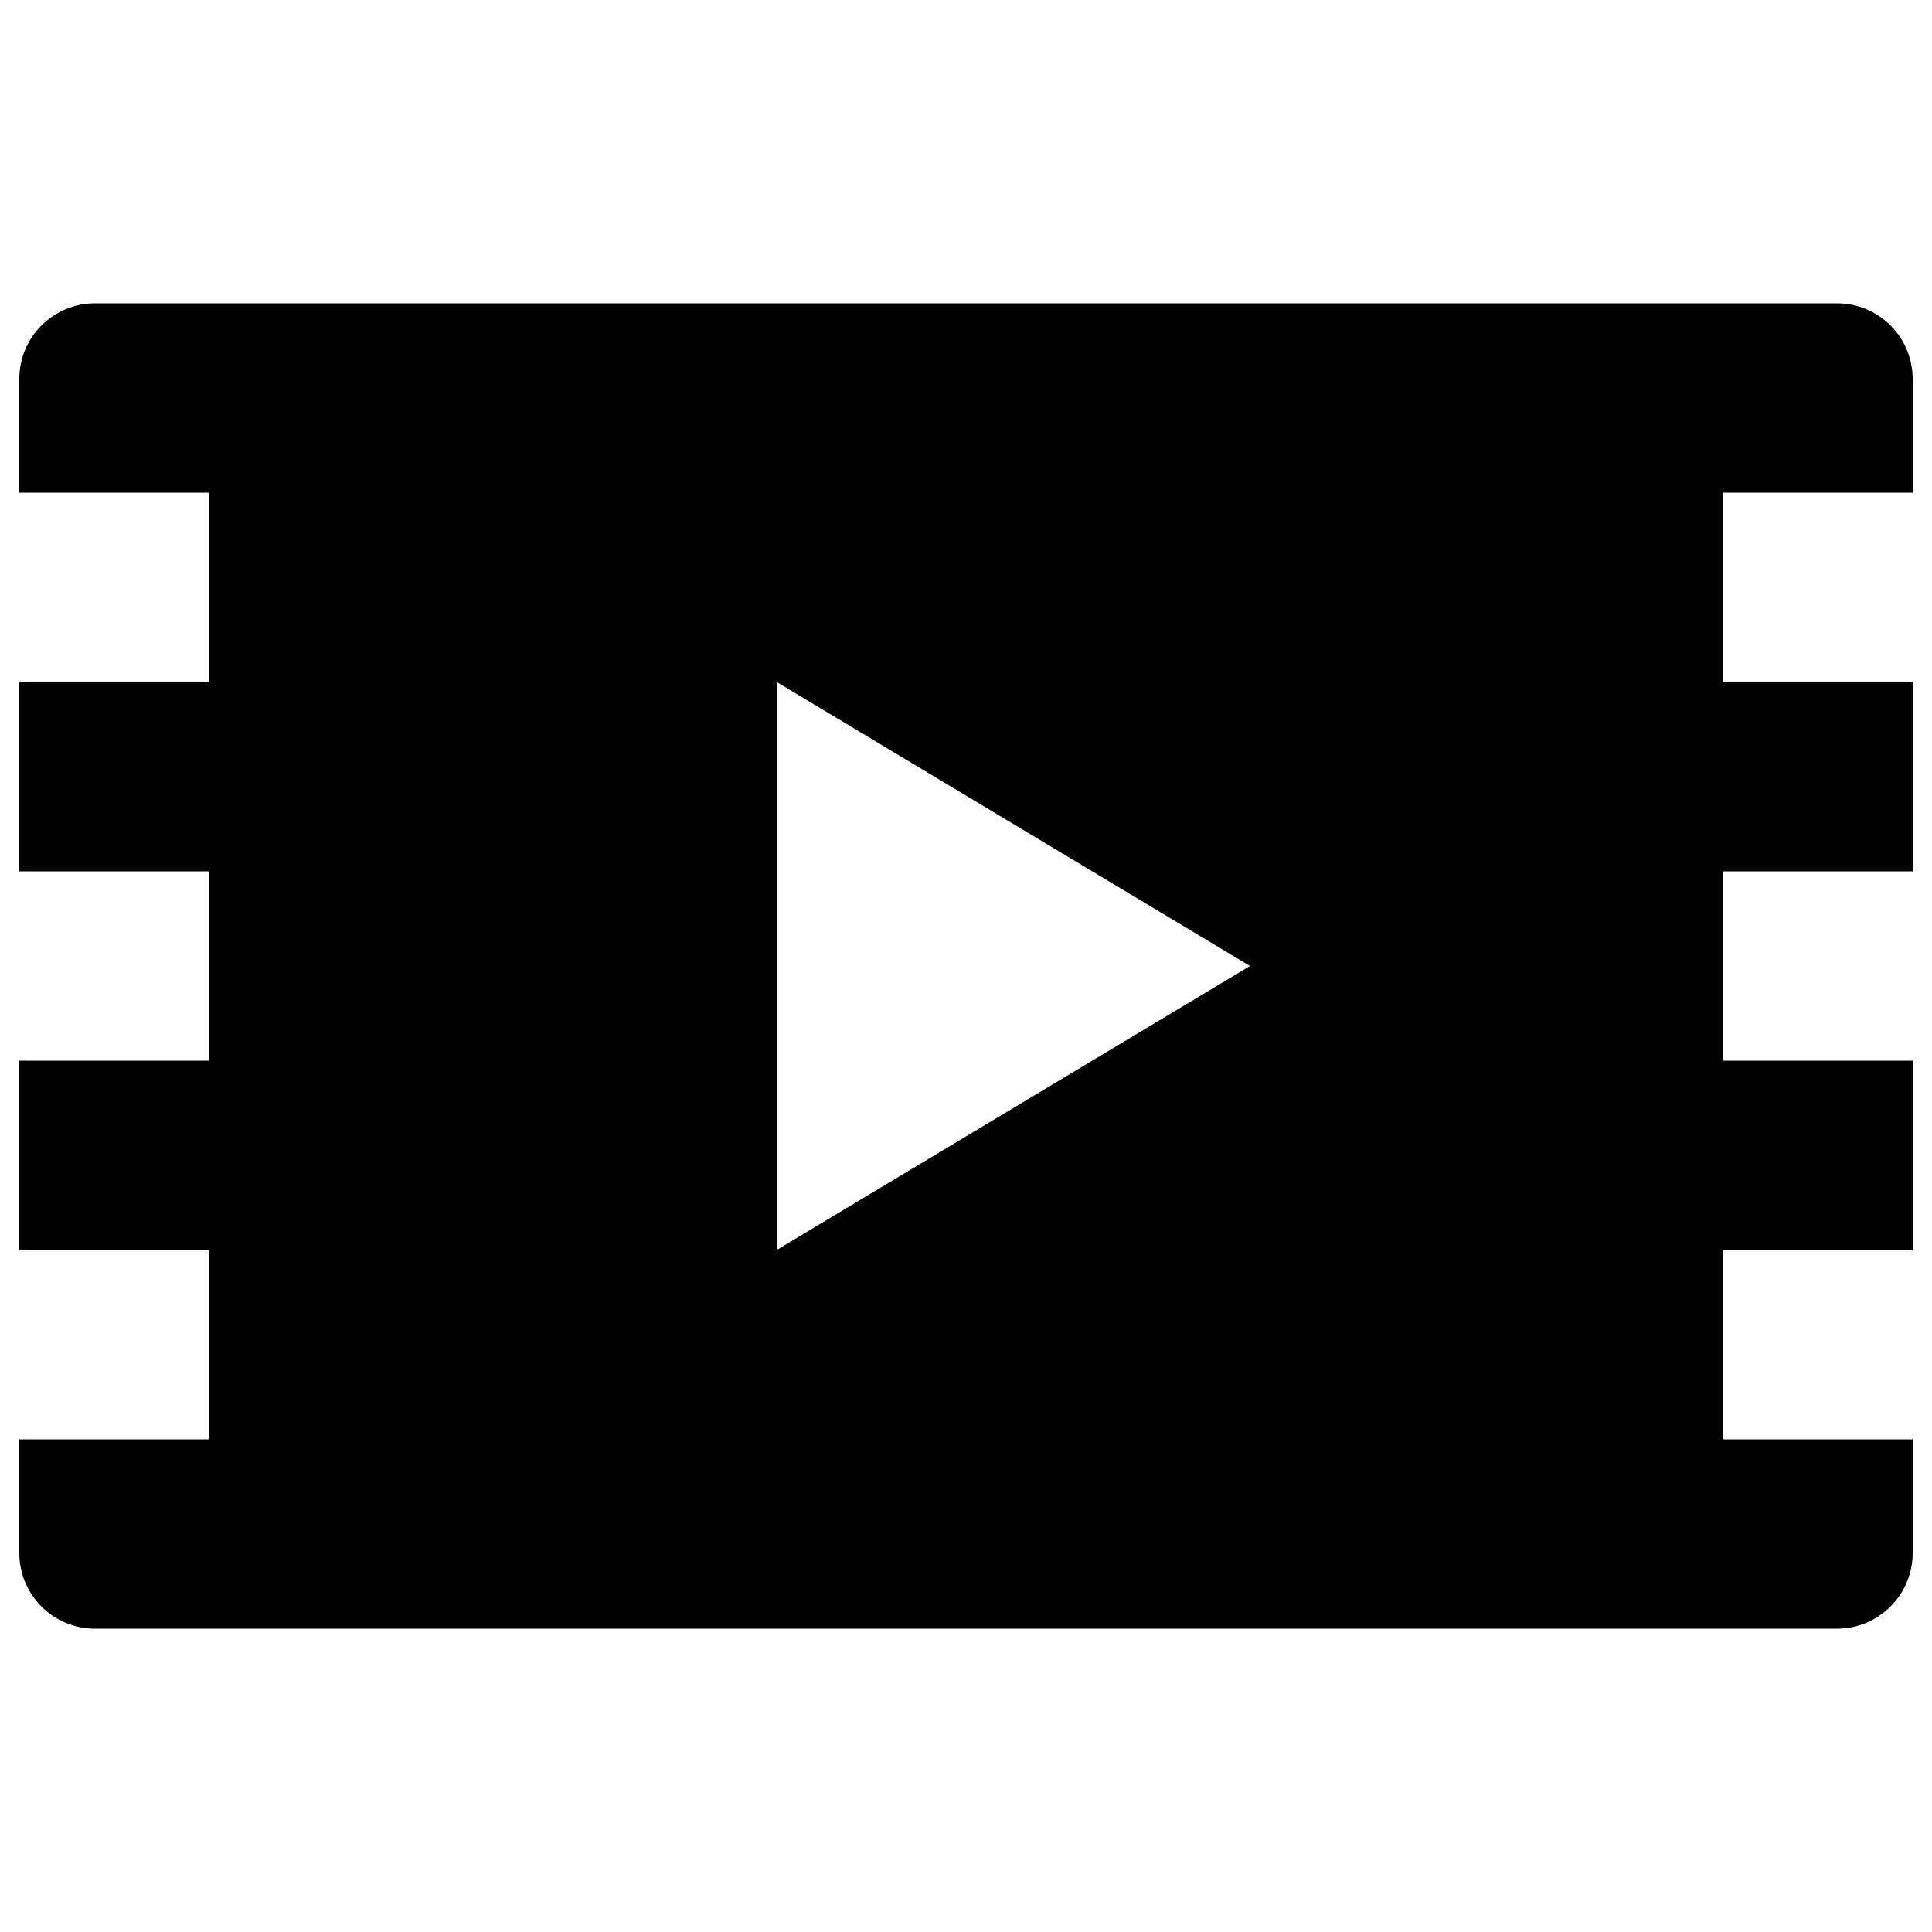 <?xml version="1.0" encoding="utf-8"?>
<!-- Svg Vector Icons : http://www.onlinewebfonts.com/icon -->
<!DOCTYPE svg PUBLIC "-//W3C//DTD SVG 1.1//EN" "http://www.w3.org/Graphics/SVG/1.1/DTD/svg11.dtd">
<svg version="1.1" xmlns="http://www.w3.org/2000/svg" xmlns:xlink="http://www.w3.org/1999/xlink" x="0px" y="0px" viewBox="0 0 1000 1000" enable-background="new 0 0 1000 1000" xml:space="preserve" width="38" height="38">
<g><g><path d="M990,255v-58.8c0-21.7-17.5-39.2-39.2-39.2H49.2C27.5,157,10,174.5,10,196.2V255h98v98H10v98h98v98H10v98h98v98H10v58.8c0,21.7,17.5,39.2,39.2,39.2h901.6c21.7,0,39.2-17.6,39.2-39.2V745h-98v-98h98v-98h-98v-98h98v-98h-98v-98H990z M402,647V353l245,147L402,647z"/></g></g>
</svg>
